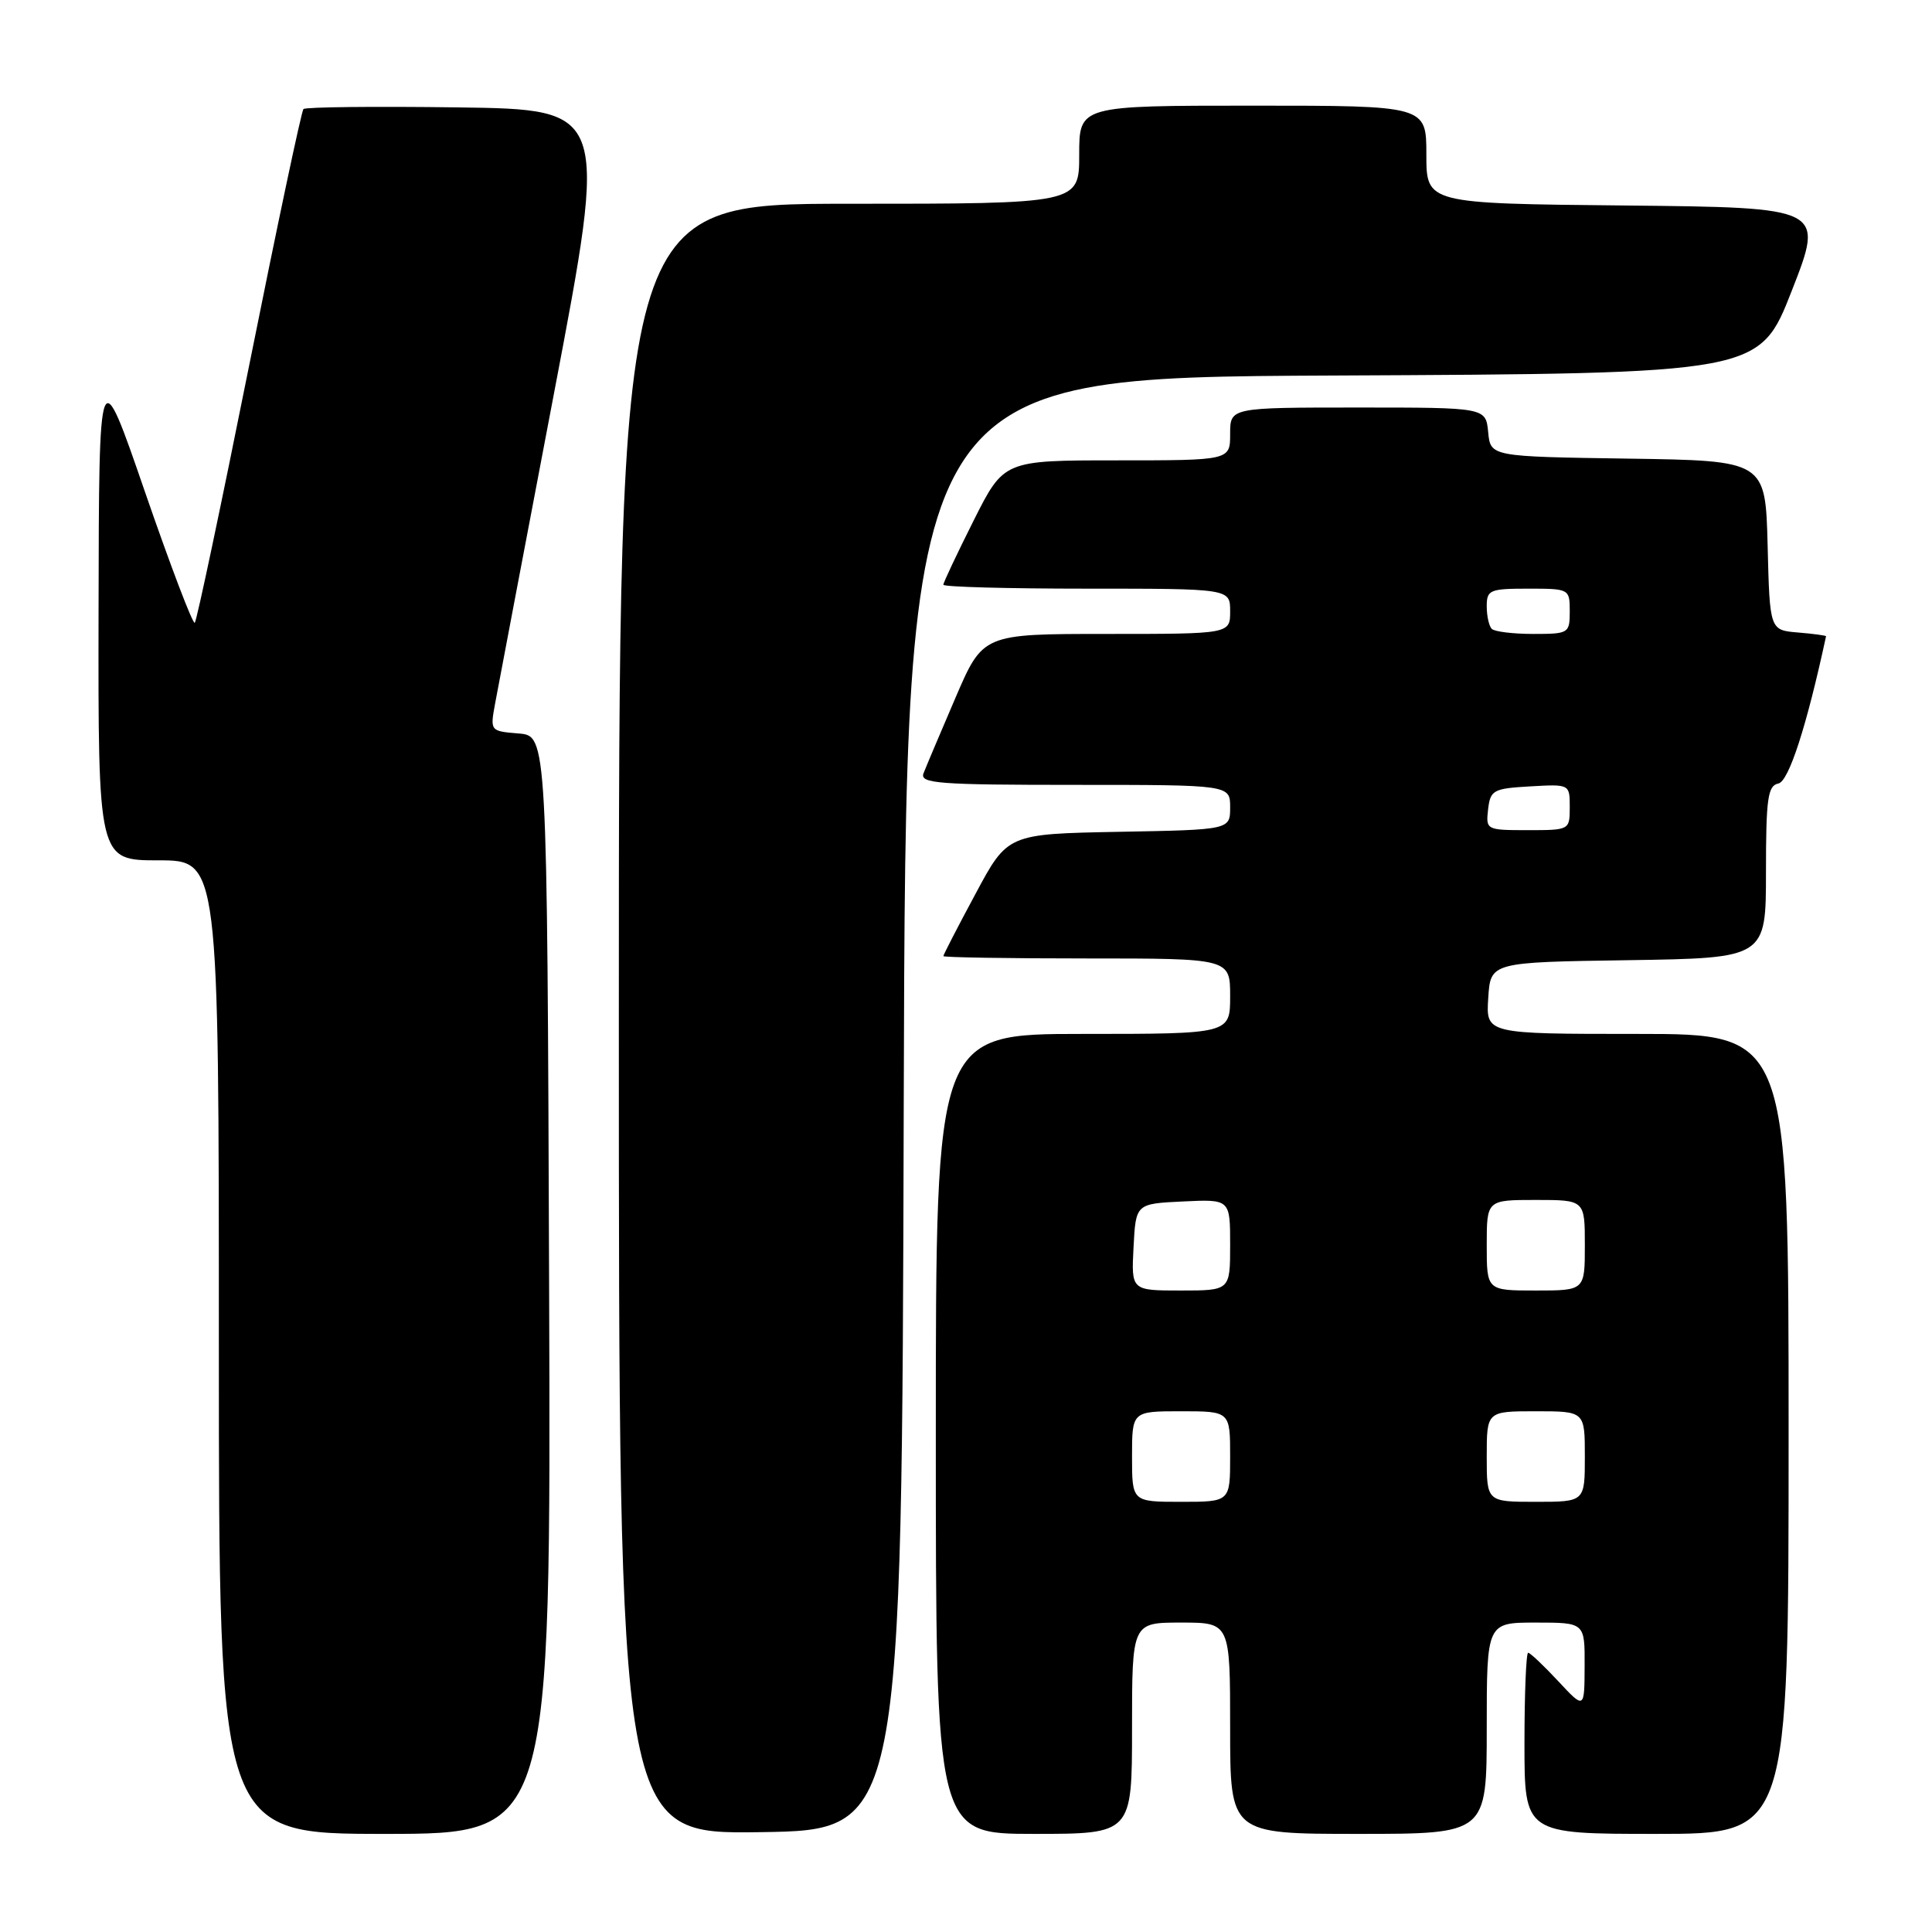 <?xml version="1.0" encoding="UTF-8" standalone="no"?>
<!DOCTYPE svg PUBLIC "-//W3C//DTD SVG 1.1//EN" "http://www.w3.org/Graphics/SVG/1.1/DTD/svg11.dtd" >
<svg xmlns="http://www.w3.org/2000/svg" xmlns:xlink="http://www.w3.org/1999/xlink" version="1.1" viewBox="0 0 256 256">
 <g >
 <path fill="currentColor"
d=" M 72.76 170.25 C 72.50 97.50 72.50 97.50 68.72 97.19 C 64.94 96.88 64.93 96.87 65.61 93.19 C 65.99 91.16 69.50 72.62 73.43 52.00 C 80.57 14.50 80.57 14.50 60.64 14.23 C 49.68 14.08 40.49 14.18 40.21 14.45 C 39.94 14.72 36.70 30.05 33.00 48.50 C 29.30 66.95 26.07 82.26 25.81 82.52 C 25.56 82.78 22.60 75.00 19.23 65.24 C 13.12 47.50 13.12 47.50 13.06 80.75 C 13.00 114.00 13.00 114.00 21.00 114.00 C 29.00 114.00 29.00 114.00 29.00 178.50 C 29.00 243.00 29.00 243.00 51.01 243.00 C 73.01 243.00 73.01 243.00 72.76 170.25 Z  M 119.75 146.26 C 120.01 50.02 120.01 50.02 176.57 49.76 C 233.13 49.50 233.13 49.50 237.43 38.50 C 241.73 27.50 241.73 27.50 215.37 27.23 C 189.00 26.97 189.00 26.97 189.00 20.48 C 189.00 14.00 189.00 14.00 166.00 14.00 C 143.00 14.00 143.00 14.00 143.00 20.50 C 143.00 27.00 143.00 27.00 112.50 27.00 C 82.00 27.00 82.00 27.00 82.00 135.02 C 82.00 243.04 82.00 243.04 100.75 242.77 C 119.50 242.50 119.50 242.50 119.75 146.26 Z  M 150.00 229.00 C 150.00 215.00 150.00 215.00 156.50 215.00 C 163.00 215.00 163.00 215.00 163.00 229.00 C 163.00 243.00 163.00 243.00 180.00 243.00 C 197.00 243.00 197.00 243.00 197.00 229.00 C 197.00 215.00 197.00 215.00 203.50 215.00 C 210.00 215.00 210.00 215.00 209.97 220.75 C 209.95 226.50 209.95 226.50 206.46 222.75 C 204.54 220.69 202.75 219.00 202.49 219.00 C 202.22 219.00 202.00 224.40 202.00 231.00 C 202.00 243.00 202.00 243.00 219.50 243.00 C 237.00 243.00 237.00 243.00 237.00 190.00 C 237.00 137.00 237.00 137.00 216.95 137.00 C 196.89 137.00 196.89 137.00 197.20 132.25 C 197.50 127.50 197.50 127.50 215.75 127.23 C 234.00 126.95 234.00 126.95 234.00 115.55 C 234.00 105.79 234.24 104.10 235.64 103.82 C 237.02 103.55 239.39 96.24 241.96 84.31 C 241.98 84.21 240.31 83.98 238.25 83.81 C 234.50 83.50 234.50 83.50 234.22 72.27 C 233.93 61.04 233.93 61.04 215.72 60.77 C 197.50 60.50 197.50 60.50 197.19 57.25 C 196.87 54.00 196.87 54.00 179.94 54.00 C 163.00 54.00 163.00 54.00 163.00 57.50 C 163.00 61.00 163.00 61.00 148.01 61.00 C 133.02 61.00 133.02 61.00 129.01 68.98 C 126.81 73.37 125.00 77.19 125.00 77.48 C 125.00 77.77 133.55 78.00 144.00 78.00 C 163.00 78.00 163.00 78.00 163.00 81.00 C 163.00 84.00 163.00 84.00 146.62 84.00 C 130.24 84.00 130.24 84.00 126.60 92.47 C 124.60 97.12 122.70 101.62 122.37 102.47 C 121.86 103.81 124.29 104.00 142.39 104.00 C 163.00 104.00 163.00 104.00 163.00 106.97 C 163.00 109.95 163.00 109.95 148.26 110.22 C 133.51 110.50 133.51 110.50 129.26 118.44 C 126.91 122.80 125.00 126.52 125.00 126.69 C 125.00 126.86 133.55 127.00 144.00 127.00 C 163.00 127.00 163.00 127.00 163.00 132.00 C 163.00 137.00 163.00 137.00 143.50 137.00 C 124.00 137.00 124.00 137.00 124.00 190.00 C 124.00 243.00 124.00 243.00 137.00 243.00 C 150.00 243.00 150.00 243.00 150.00 229.00 Z  M 150.00 193.00 C 150.00 187.00 150.00 187.00 156.50 187.00 C 163.00 187.00 163.00 187.00 163.00 193.00 C 163.00 199.00 163.00 199.00 156.50 199.00 C 150.00 199.00 150.00 199.00 150.00 193.00 Z  M 197.00 193.00 C 197.00 187.00 197.00 187.00 203.50 187.00 C 210.00 187.00 210.00 187.00 210.00 193.00 C 210.00 199.00 210.00 199.00 203.50 199.00 C 197.00 199.00 197.00 199.00 197.00 193.00 Z  M 150.20 165.25 C 150.50 159.50 150.50 159.50 156.75 159.20 C 163.00 158.90 163.00 158.90 163.00 164.95 C 163.00 171.00 163.00 171.00 156.45 171.00 C 149.90 171.00 149.90 171.00 150.20 165.25 Z  M 197.00 165.00 C 197.00 159.00 197.00 159.00 203.50 159.00 C 210.00 159.00 210.00 159.00 210.00 165.00 C 210.00 171.00 210.00 171.00 203.50 171.00 C 197.00 171.00 197.00 171.00 197.00 165.00 Z  M 197.18 107.25 C 197.48 104.69 197.85 104.48 202.75 104.20 C 208.00 103.90 208.00 103.90 208.00 106.95 C 208.00 109.99 207.97 110.00 202.43 110.00 C 196.95 110.00 196.87 109.96 197.18 107.25 Z  M 197.67 83.33 C 197.30 82.97 197.00 81.62 197.00 80.33 C 197.00 78.17 197.40 78.00 202.50 78.00 C 207.94 78.00 208.00 78.03 208.00 81.00 C 208.00 83.92 207.87 84.00 203.17 84.00 C 200.51 84.00 198.03 83.70 197.67 83.33 Z "/>
</g>
</svg>